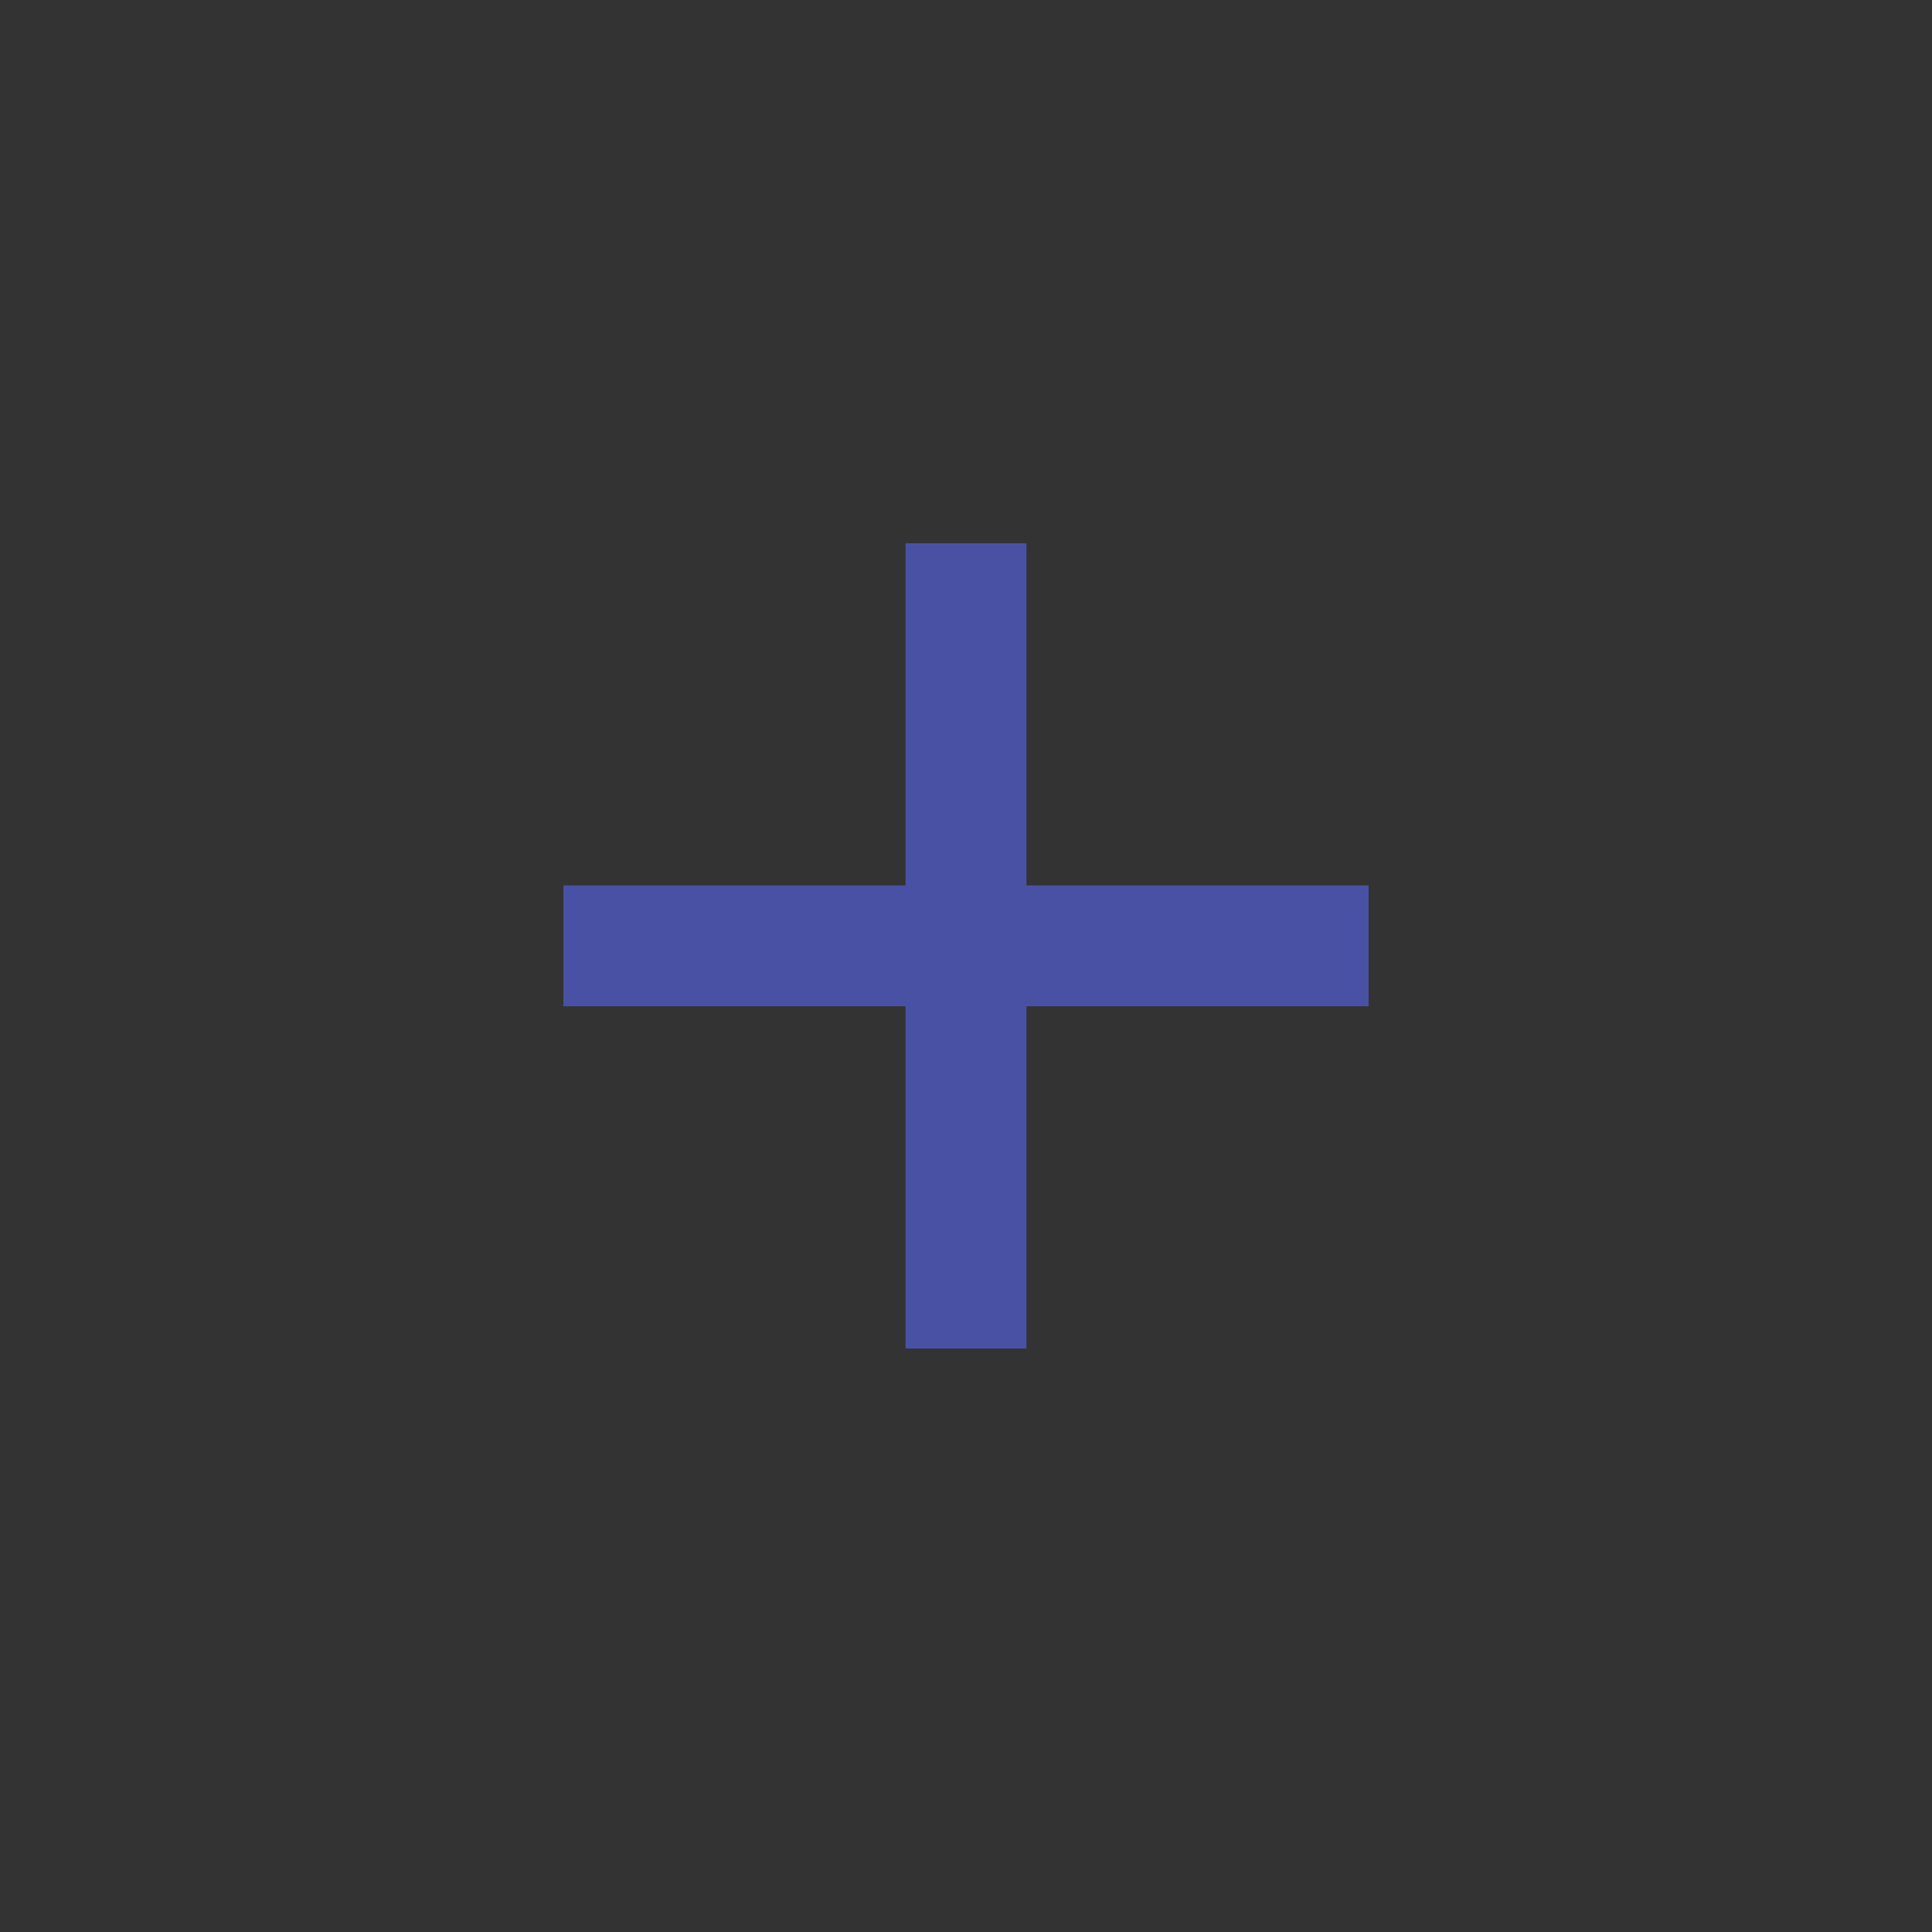 <svg xmlns="http://www.w3.org/2000/svg" width="24" height="24" viewBox="0 0 24 24">
    <rect x="0" y="0" width="24" height="24" fill="#333333" stroke="none"/>
    <defs>
        <style>
            .cls-2{fill:#4951a5;stroke:#4951a5}.cls-3{stroke:none}.cls-4{fill:none}
        </style>
    </defs>
    <g id="ic_plus_24" transform="translate(-195 -1329)">
        <path id="사각형_9411" data-name="사각형 9411" transform="translate(195 1329)" style="fill:#e9ebf0;opacity:.003" d="M0 0h24v24H0z"/>
        <g id="그룹_2711" data-name="그룹 2711" transform="translate(41 927)">
            <g id="사각형_7245" data-name="사각형 7245" class="cls-2">
                <path class="cls-3" d="M0 0h1.5v10H0z" transform="translate(165.25 408.75)"/>
                <path class="cls-4" d="M.5.5H1v9H.5z" transform="translate(165.25 408.75)"/>
            </g>
            <g id="사각형_7246" data-name="사각형 7246" class="cls-2">
                <path class="cls-3" d="M0 0h1.5v10H0z" transform="rotate(90 -121 292)"/>
                <path class="cls-4" d="M.5.5H1v9H.5z" transform="rotate(90 -121 292)"/>
            </g>
        </g>
    </g>
</svg>
